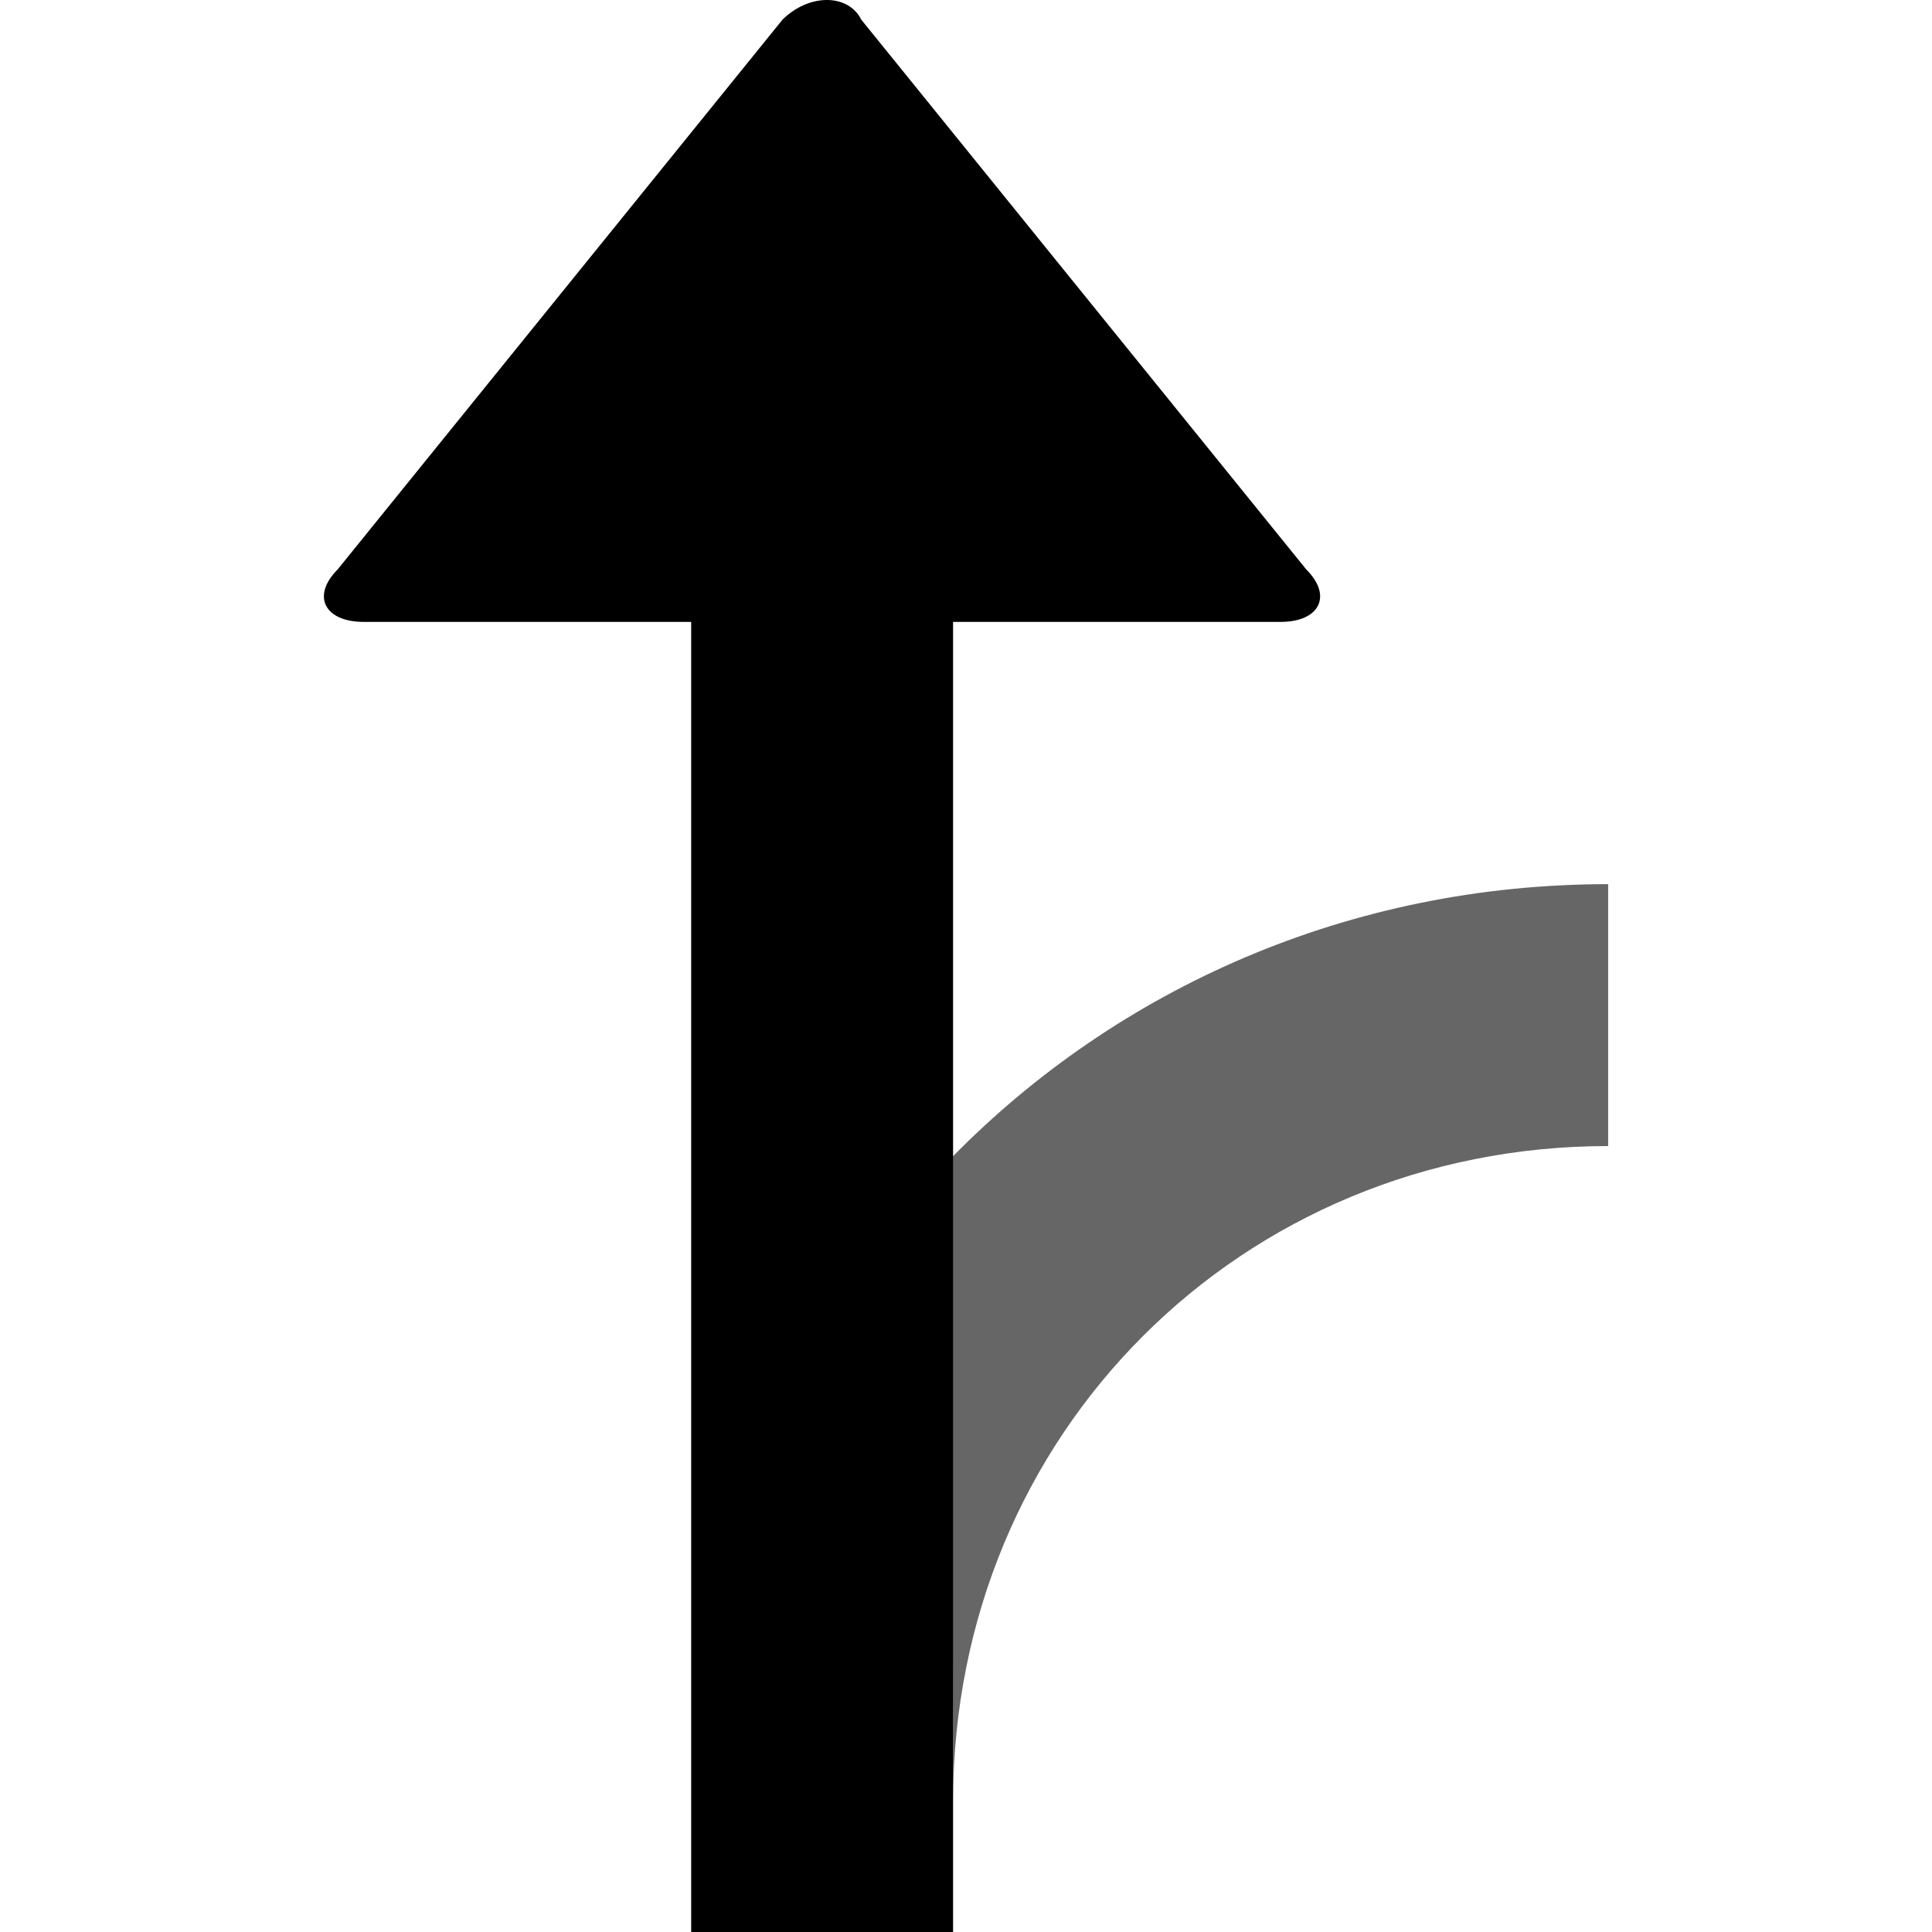 <svg  class="icon" viewBox="0 0 1024 1024" version="1.1" xmlns="http://www.w3.org/2000/svg"  xmlns:xlink="http://www.w3.org/1999/xlink" width="200" height="200"><defs><style type="text/css"></style></defs><path d="M504.661 613.279c87.897-89.545 210.645-144.656 347.699-144.656v138.811c-194.472 0-347.193 152.699-347.193 347.193" opacity=".6" ></path><path d="M692.431 301.926L456.493 10.416c-6.944-13.888-27.753-13.888-41.751 0L178.87 301.926C165.049 315.792 171.927 329.614 192.736 329.614h173.597v694.386h138.811V329.614h173.597c20.678 0 27.622-13.822 13.69-27.688z" ></path></svg>
